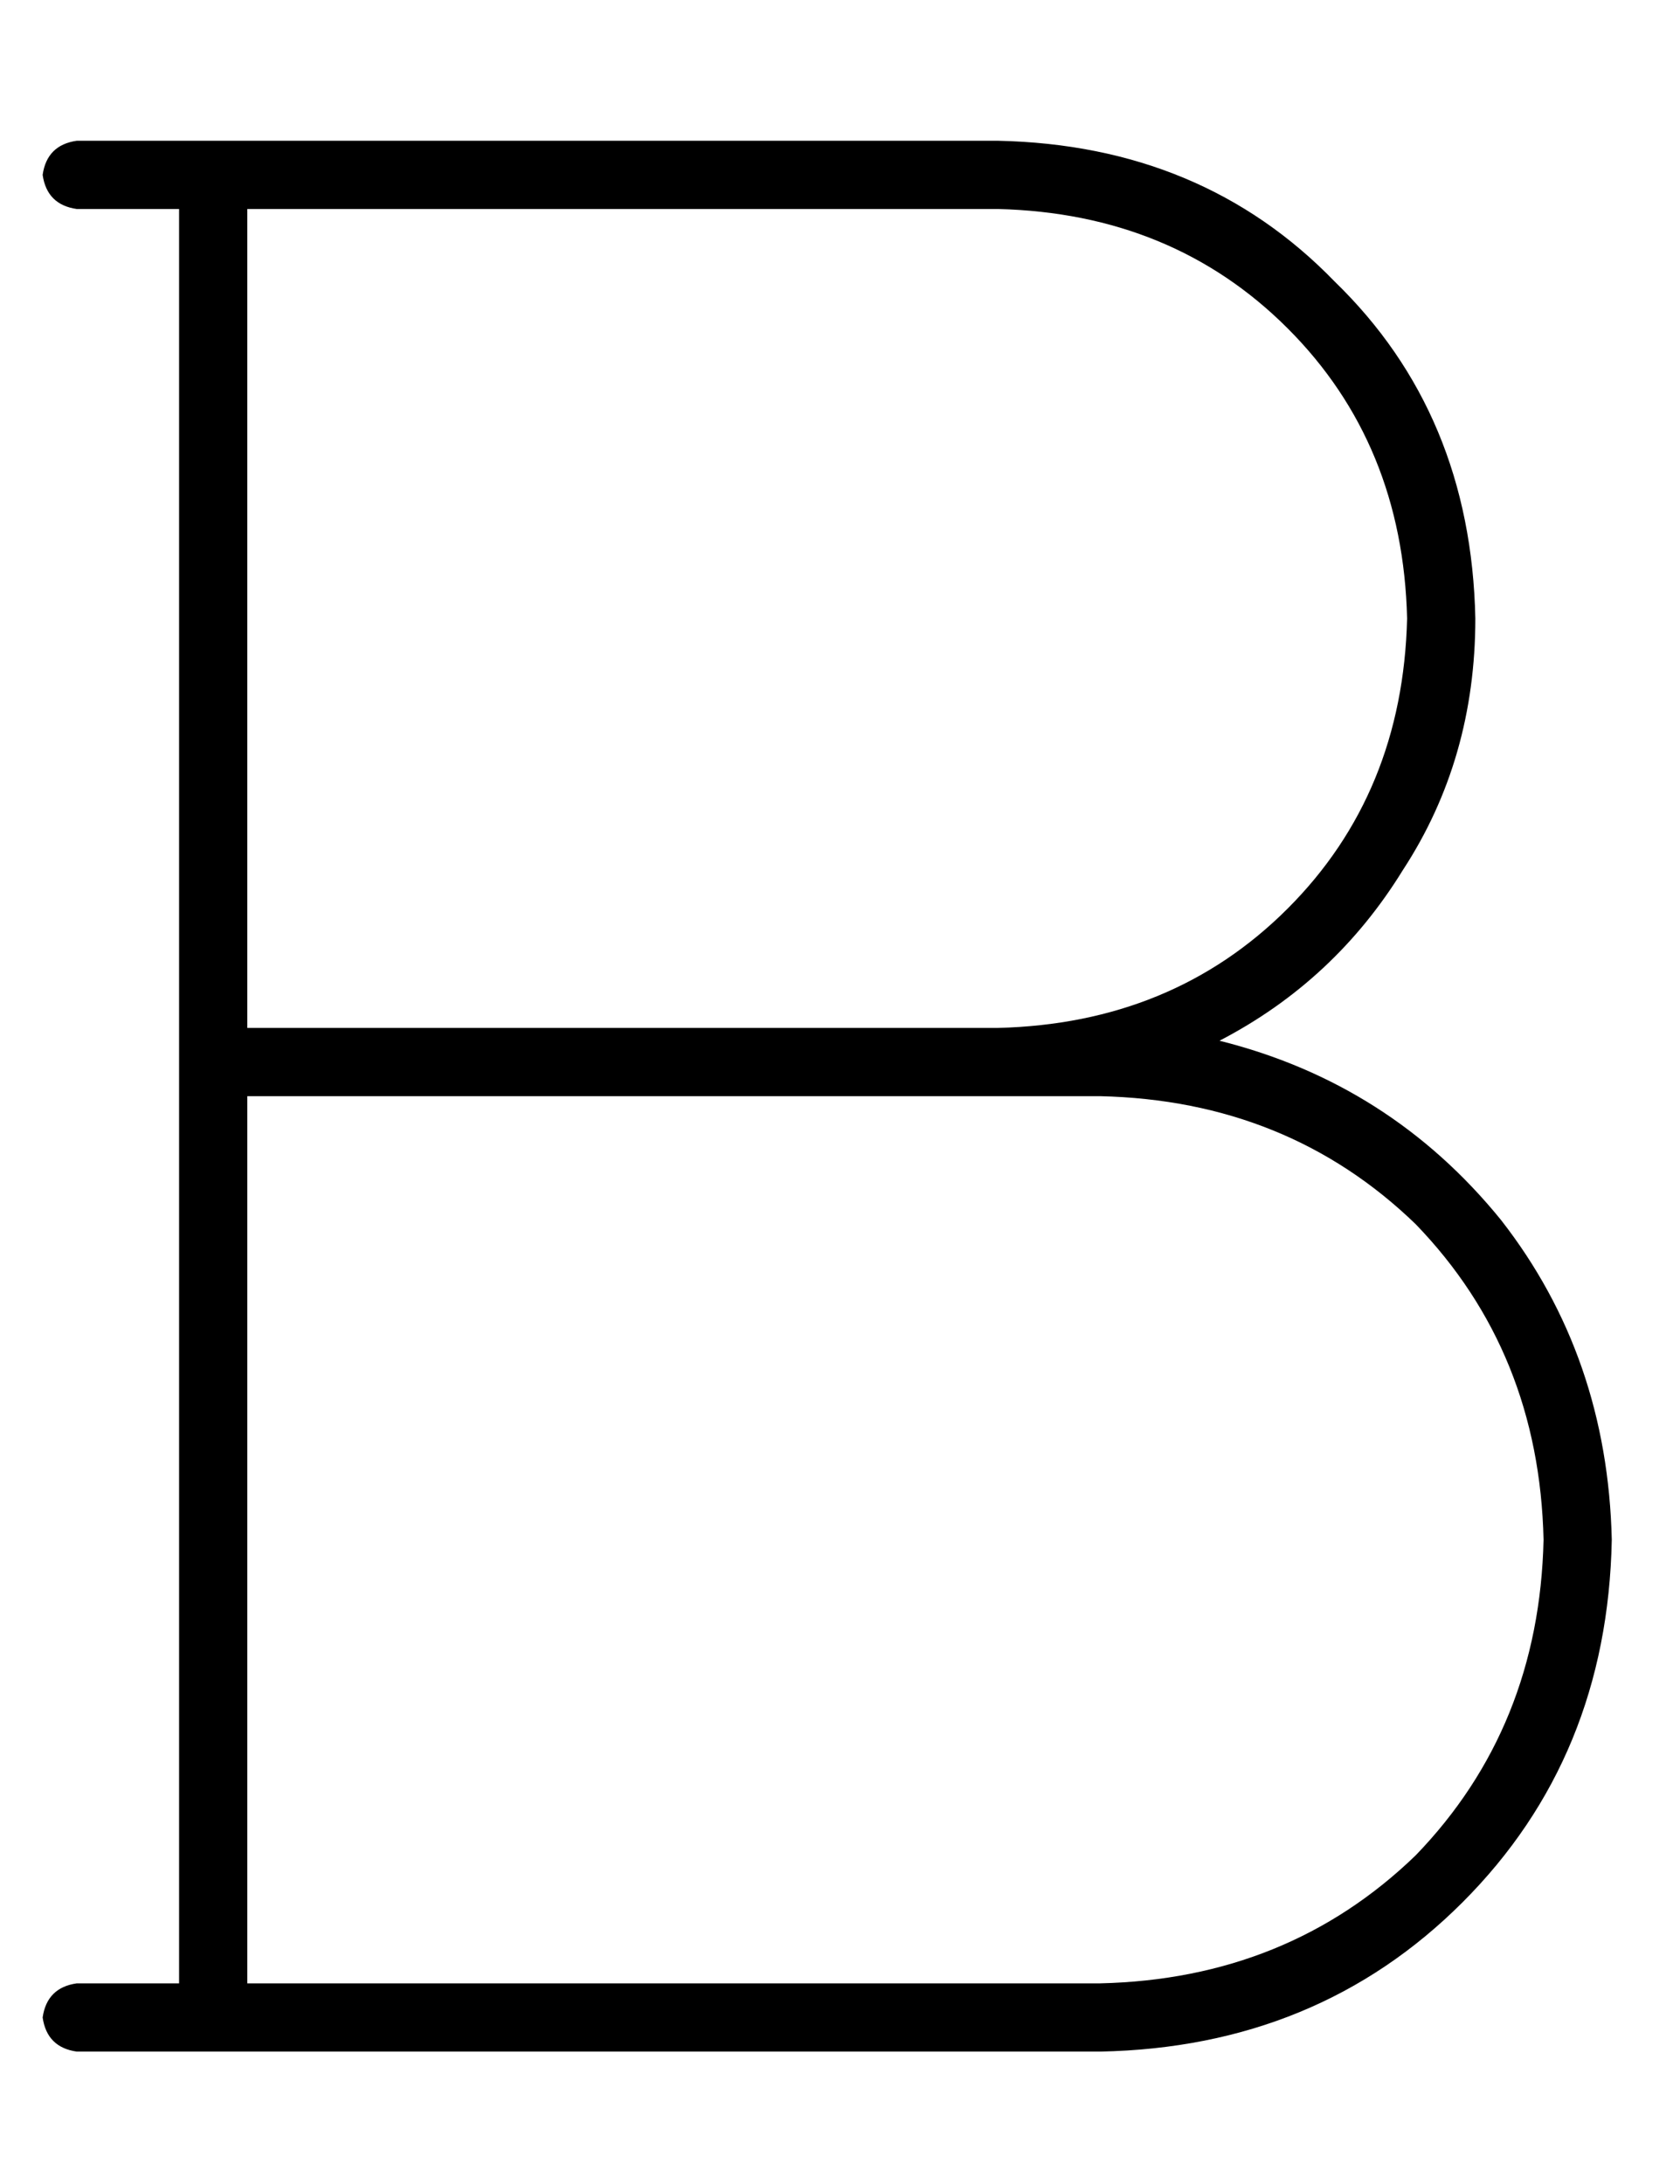 <?xml version="1.0" standalone="no"?>
<!DOCTYPE svg PUBLIC "-//W3C//DTD SVG 1.1//EN" "http://www.w3.org/Graphics/SVG/1.1/DTD/svg11.dtd" >
<svg xmlns="http://www.w3.org/2000/svg" xmlns:xlink="http://www.w3.org/1999/xlink" version="1.1" viewBox="-10 -40 394 512">
   <path fill="currentColor"
d="M0 1q1 -7 8 -8h32h184q48 1 79 33q32 31 33 79q0 33 -17 59q-16 26 -43 40q40 10 66 42q25 32 26 75q-1 51 -35 85t-85 35h-176h-64q-7 -1 -8 -8q1 -7 8 -8h24v0v-216v0v-200v0h-24v0q-7 -1 -8 -8v0zM48 425h24h-24h200q44 -1 74 -30q29 -30 30 -74q-1 -44 -30 -74
q-30 -29 -74 -30h-24h-176v208v0zM48 201h176h-176h176q41 -1 68 -28t28 -68q-1 -41 -28 -68t-68 -28h-152h-24v192v0z" />
</svg>
